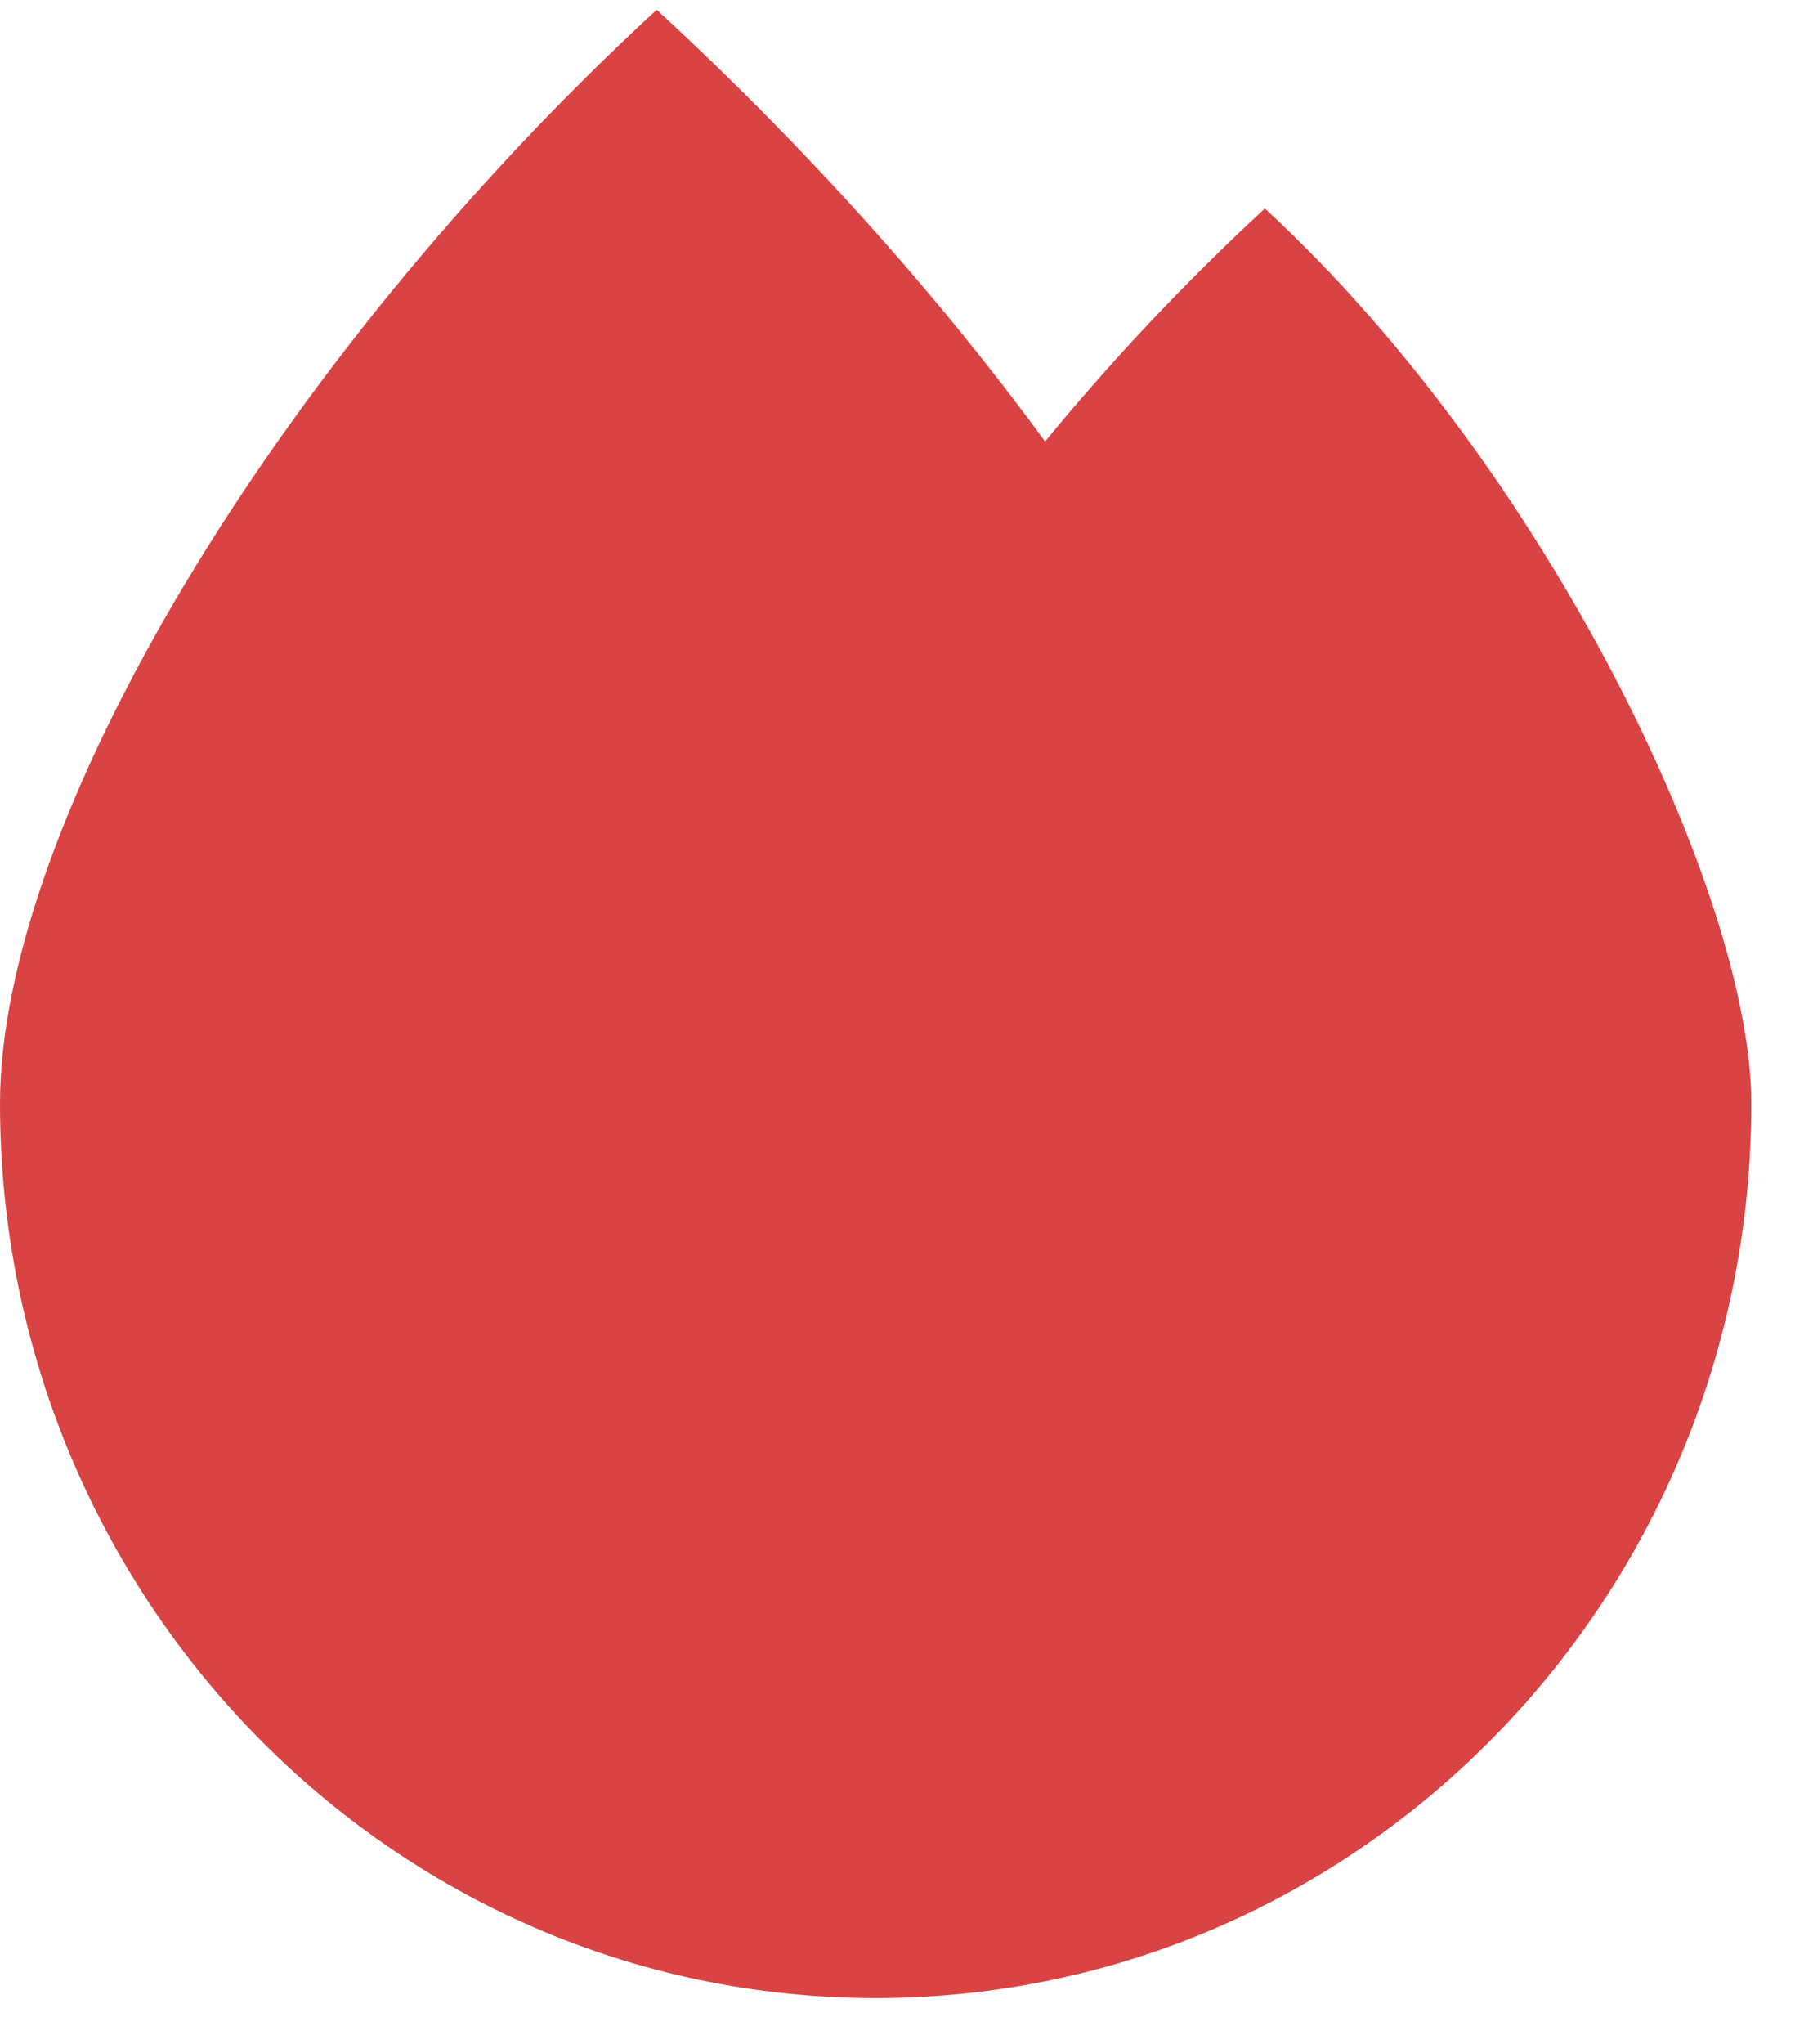 <svg width="29" height="33" viewBox="0 0 29 33" fill="none" xmlns="http://www.w3.org/2000/svg">
<path d="M20.435 3.367C19.122 4.578 17.935 5.85 16.884 7.128C15.163 4.773 13.028 2.385 10.61 0.157C4.405 5.874 0 13.322 0 17.814C0 25.793 6.334 32.26 14.147 32.26C21.96 32.26 28.294 25.793 28.294 17.814C28.294 14.474 25.012 7.585 20.435 3.367Z" fill="#D94343"/>
</svg>
